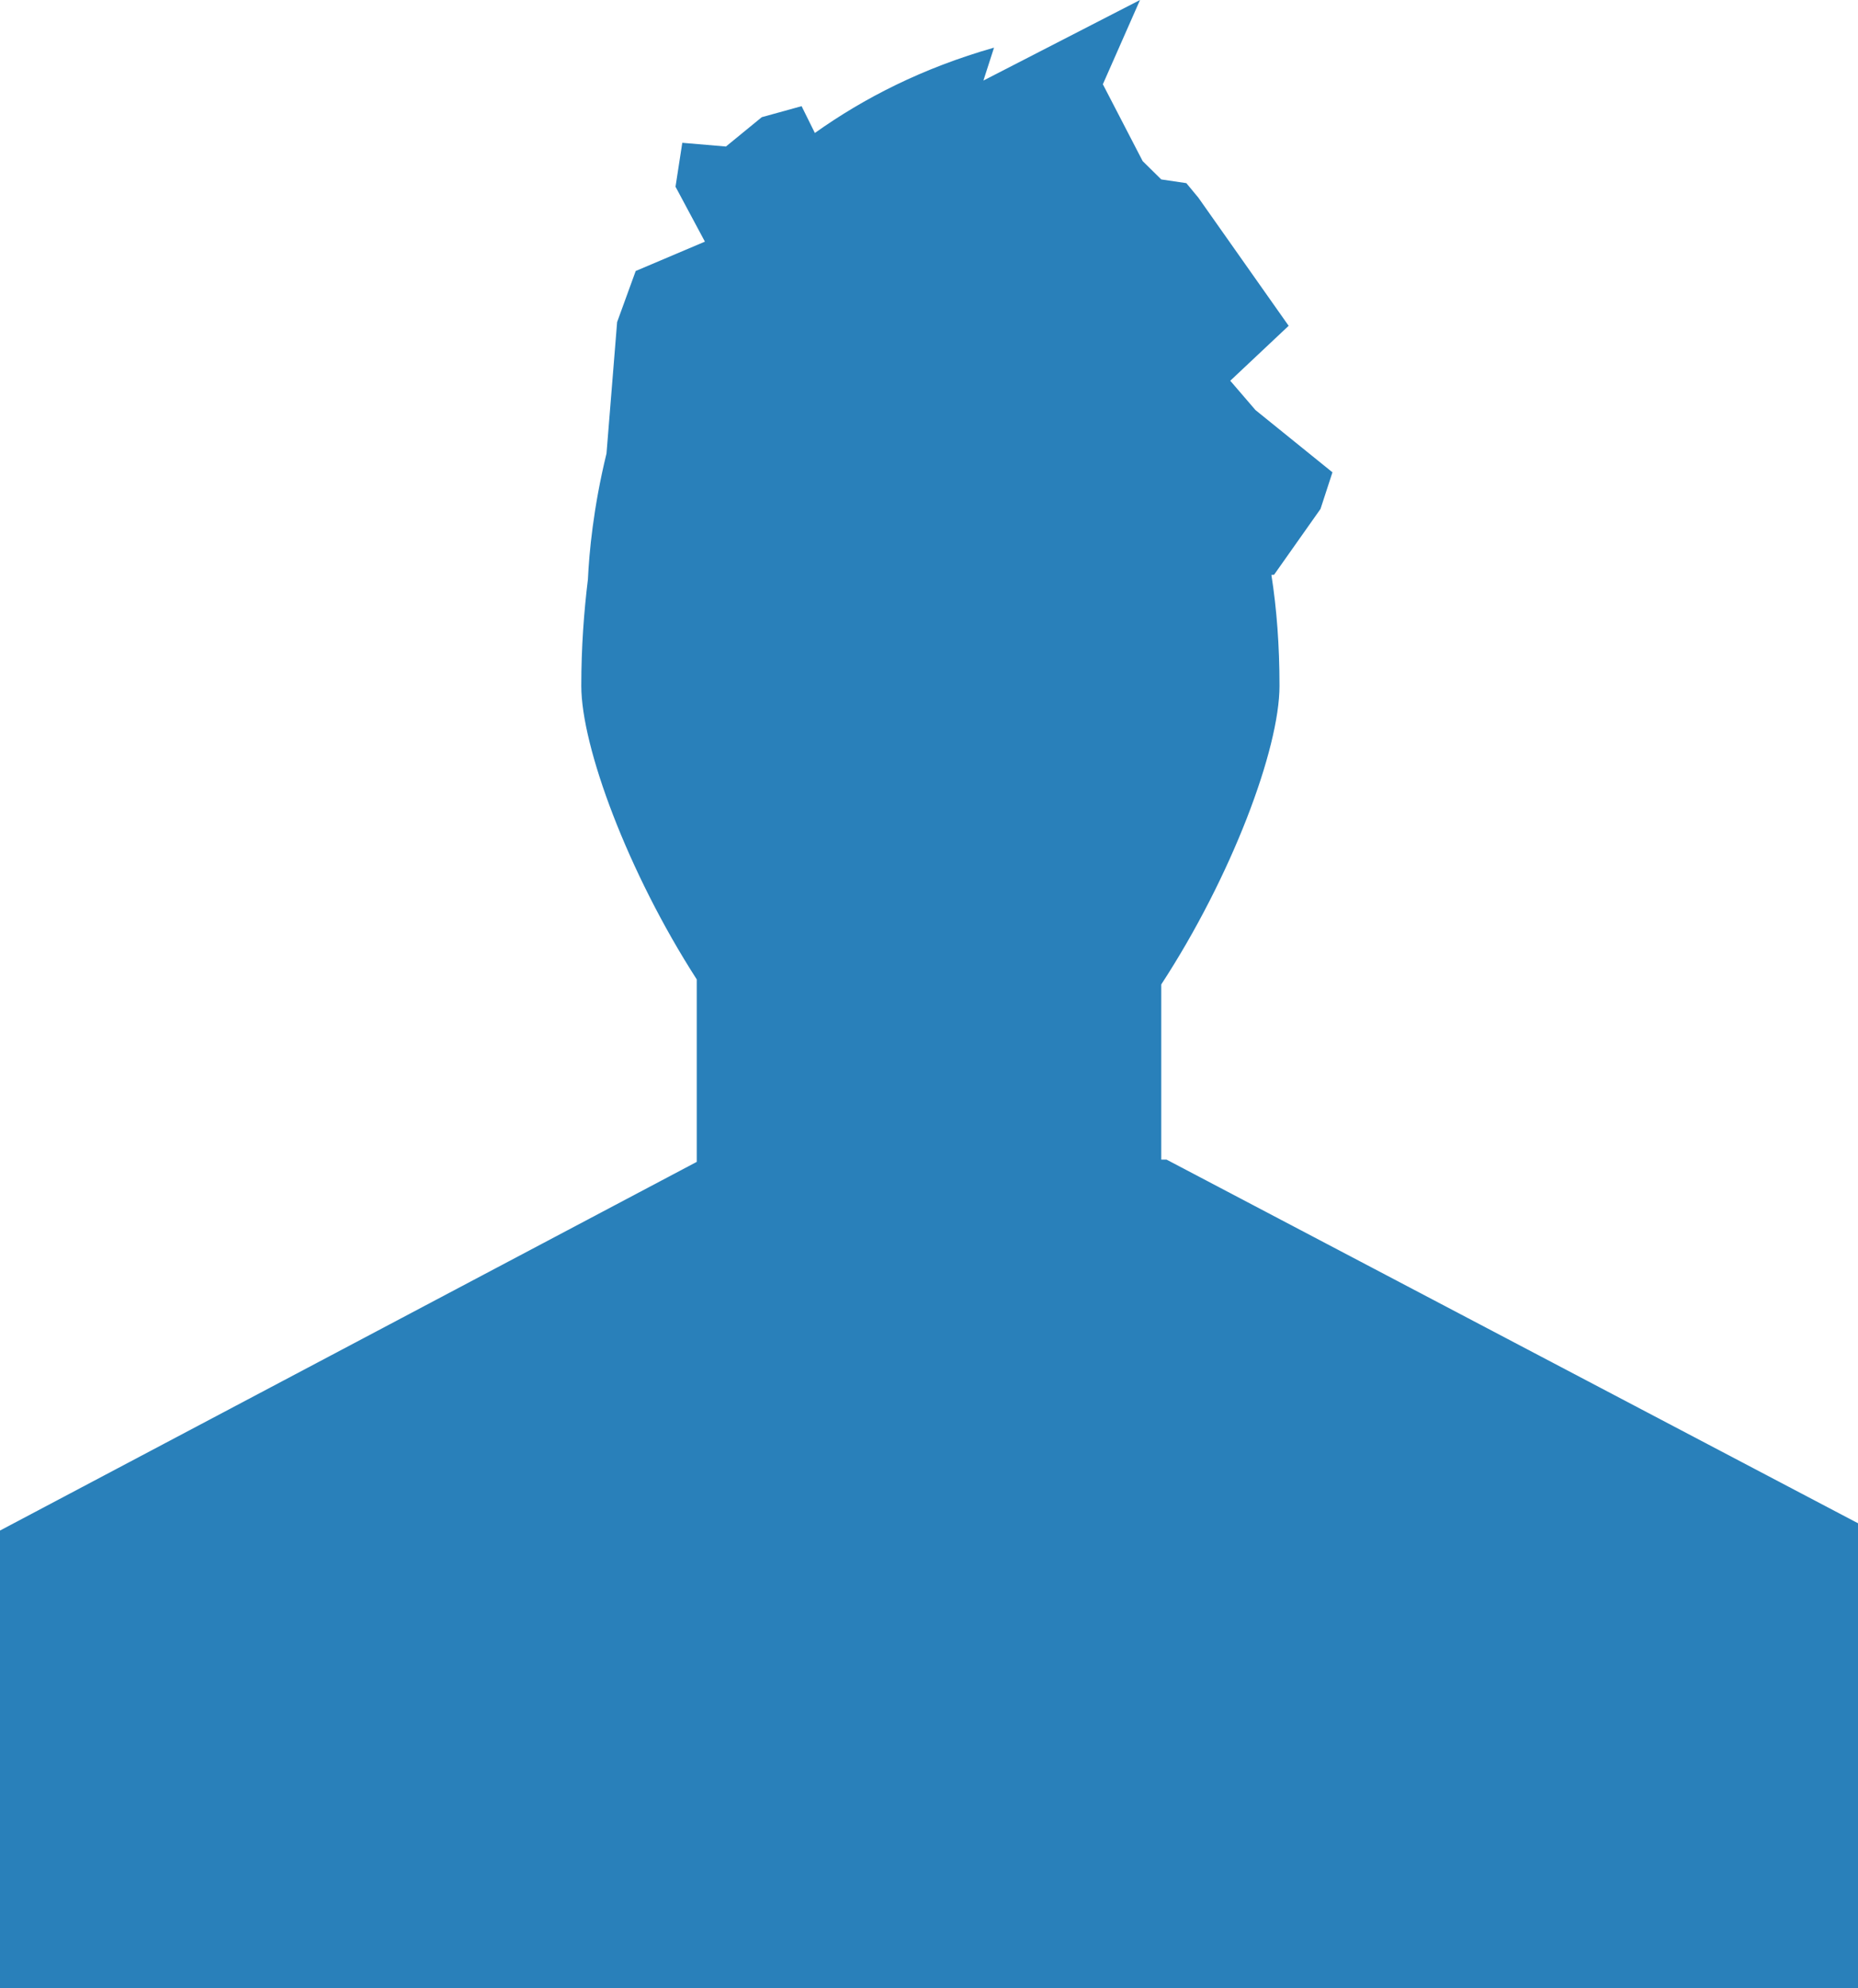 <?xml version="1.0" encoding="iso-8859-1"?>
<!-- Generator: Adobe Illustrator 16.0.3, SVG Export Plug-In . SVG Version: 6.00 Build 0)  -->
<!DOCTYPE svg PUBLIC "-//W3C//DTD SVG 1.1//EN" "http://www.w3.org/Graphics/SVG/1.1/DTD/svg11.dtd">
<svg version="1.1" id="Layer_1" xmlns="http://www.w3.org/2000/svg" xmlns:xlink="http://www.w3.org/1999/xlink" x="0px" y="0px"
	 width="14px" height="14.982px" viewBox="0 0 14 14.982" style="enable-background:new 0 0 14 14.982;" xml:space="preserve">
<path style="fill:#2980BA;" d="M8.79,8.738H8.75V7.418c0.53-0.812,0.891-1.774,0.891-2.25c0-0.304-0.021-0.581-0.061-0.836
	L9.6,4.331L9.95,3.835l0.09-0.276L9.46,3.09L9.27,2.869l0.44-0.414L9.03,1.49L8.939,1.38L8.75,1.352L8.61,1.214l-0.3-0.579L8.59,0
	L7.41,0.607l0.08-0.248C6.95,0.513,6.51,0.739,6.14,1.002L6.04,0.8l-0.3,0.083L5.47,1.104L5.141,1.076L5.09,1.407L5.311,1.82
	c0,0,0,0,0,0.001L4.79,2.042L4.65,2.427L4.57,3.417C4.47,3.827,4.439,4.168,4.43,4.365C4.4,4.611,4.38,4.876,4.38,5.168
	c0,0.459,0.351,1.406,0.87,2.212v1.375L0,11.533v3.449h14v-3.504L8.79,8.738L8.79,8.738z"/>
</svg>
